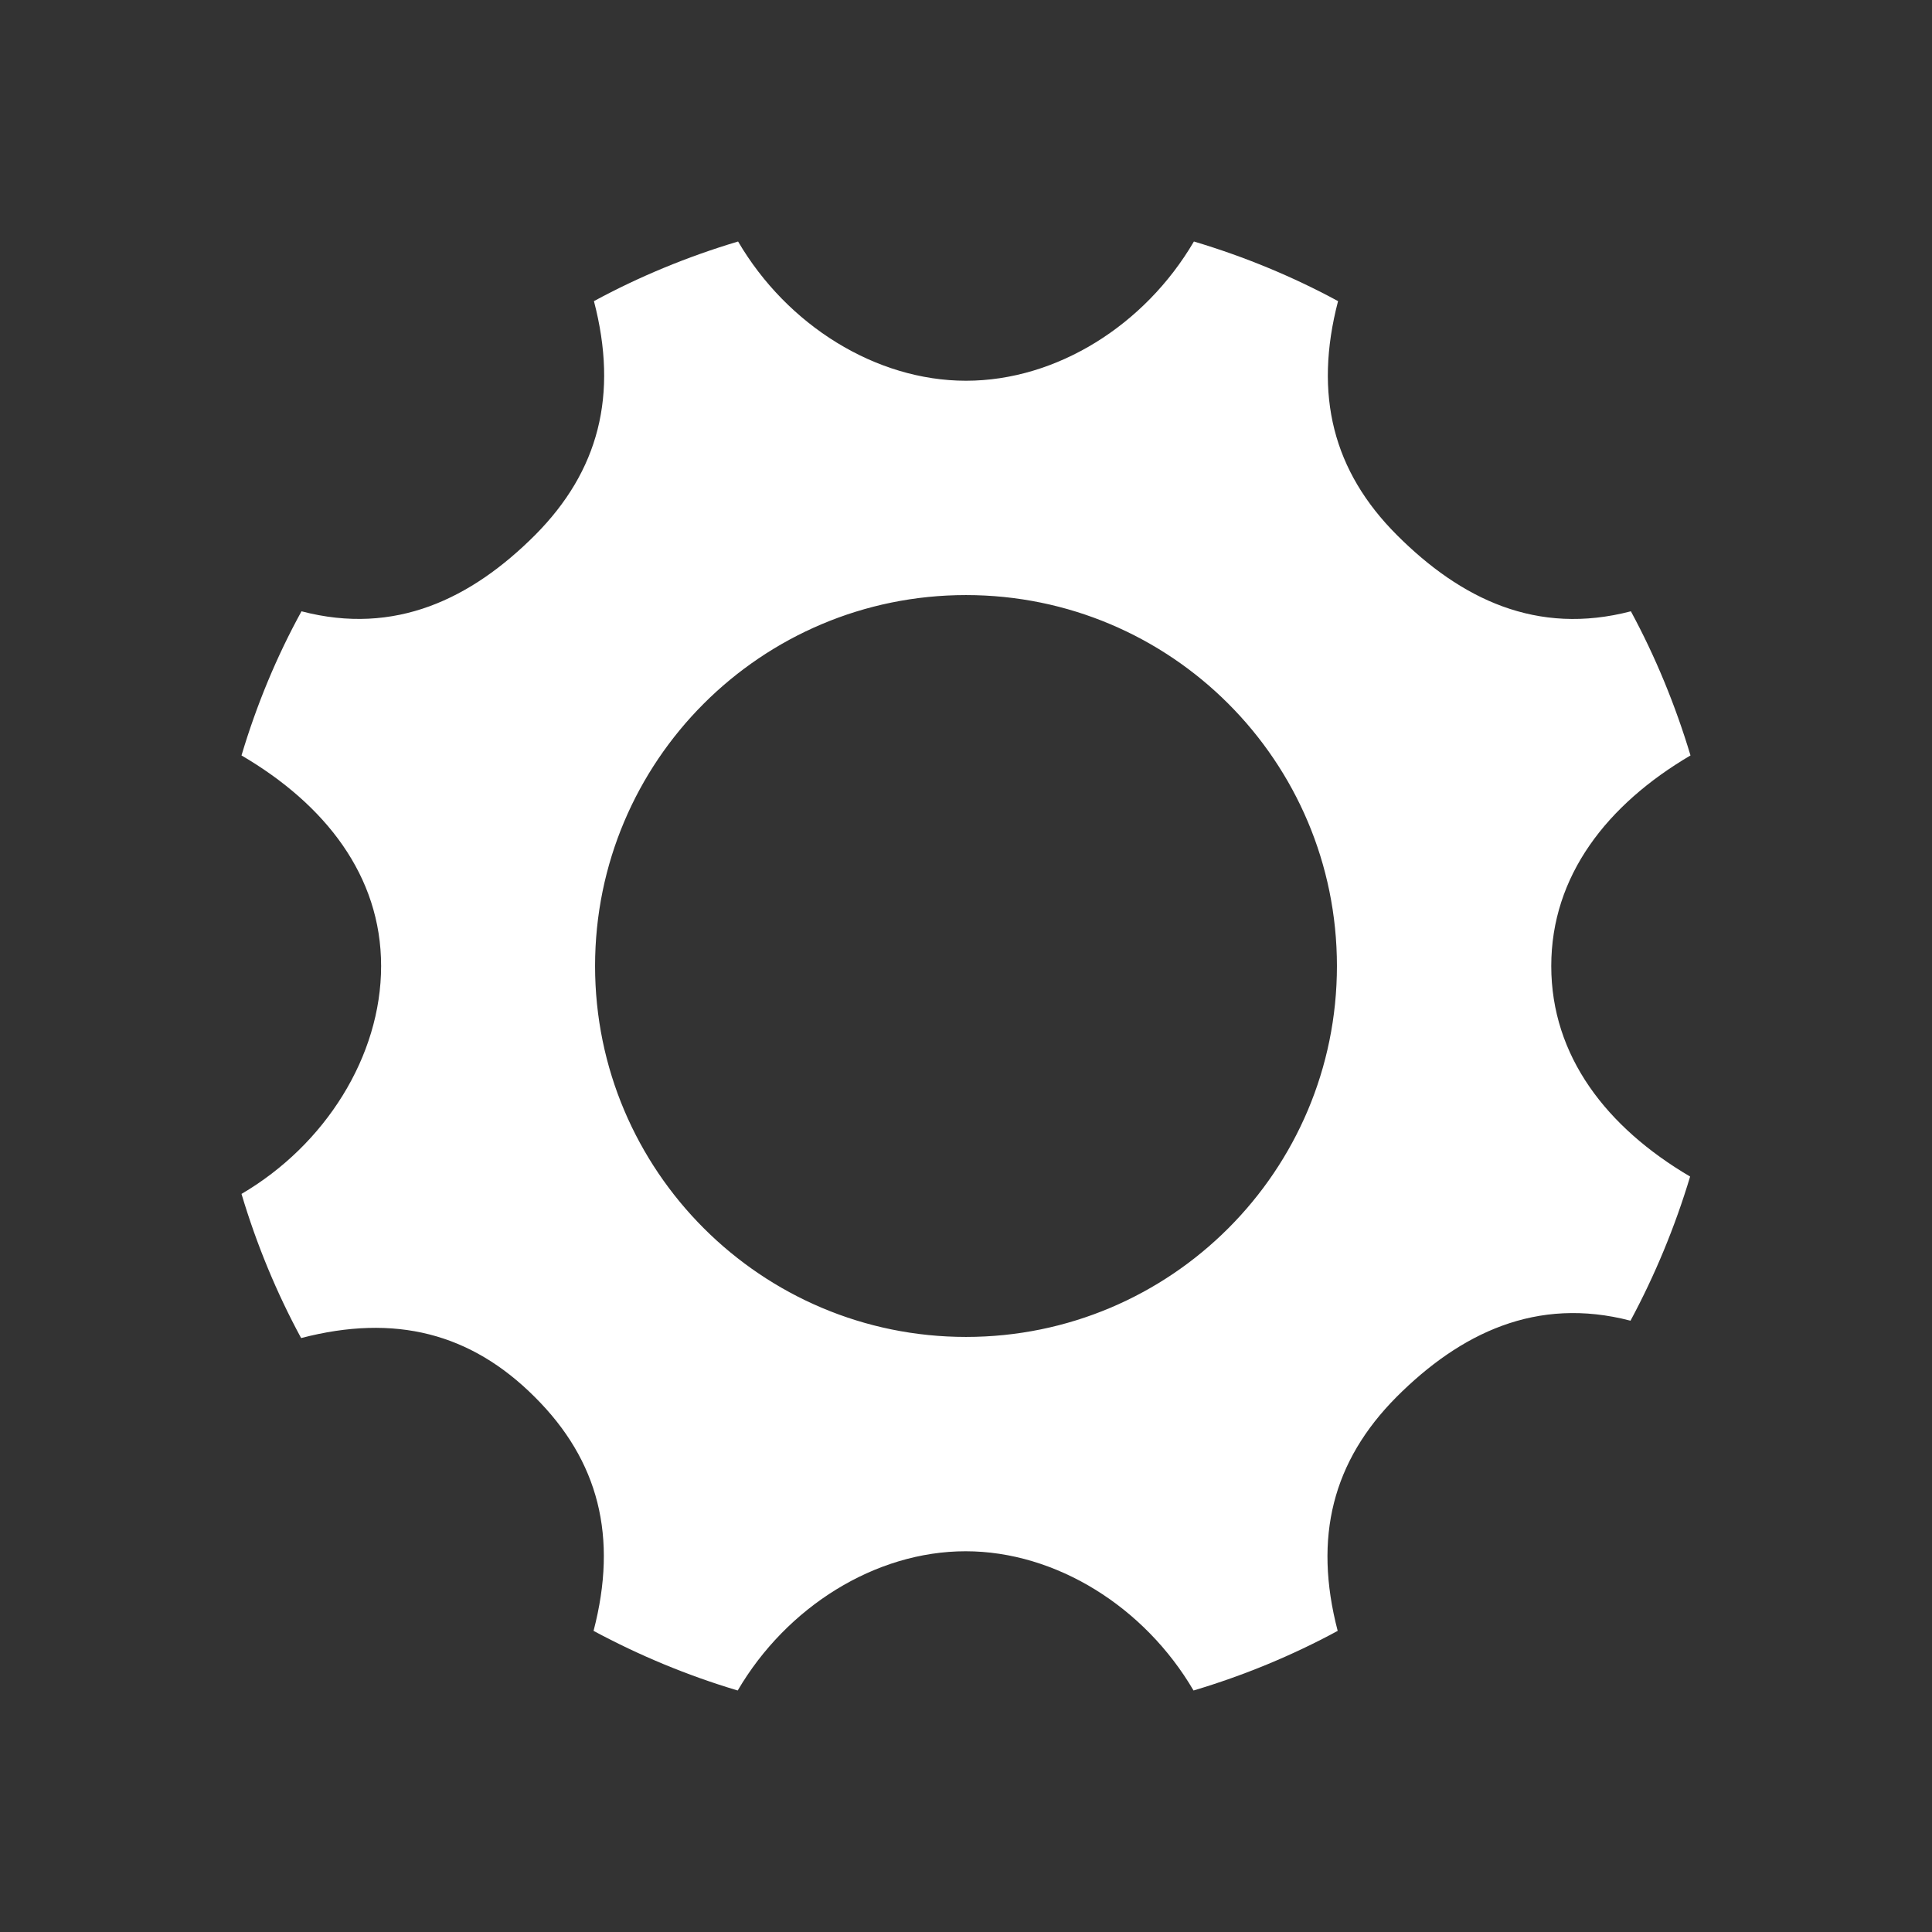 <?xml version="1.0" encoding="UTF-8" standalone="no"?>
<!-- Generator: Adobe Illustrator 16.2.1, SVG Export Plug-In . SVG Version: 6.00 Build 0)  -->

<svg
   xmlns:dc="http://purl.org/dc/elements/1.1/"
   xmlns:cc="http://creativecommons.org/ns#"
   xmlns:rdf="http://www.w3.org/1999/02/22-rdf-syntax-ns#"
   xmlns:svg="http://www.w3.org/2000/svg"
   xmlns="http://www.w3.org/2000/svg"
   xmlns:sodipodi="http://sodipodi.sourceforge.net/DTD/sodipodi-0.dtd"
   xmlns:inkscape="http://www.inkscape.org/namespaces/inkscape"
   version="1.1"
   id="Layer_1"
   x="0px"
   y="0px"
   width="546.133"
   height="546.133"
   viewBox="0 0 512 512"
   xml:space="preserve"
   inkscape:version="0.92.1 r15371"
   sodipodi:docname="gear-white.svg"><rect x="0" y="0" width="512" height="512" fill="#333333" stroke="none"/><defs
     id="defs9" /><sodipodi:namedview
     pagecolor="#ffffff"
     bordercolor="#666666"
     borderopacity="1"
     objecttolerance="10"
     gridtolerance="10"
     guidetolerance="10"
     inkscape:pageopacity="0"
     inkscape:pageshadow="2"
     inkscape:window-width="2067"
     inkscape:window-height="1049"
     id="namedview7"
     showgrid="false"
     inkscape:zoom="0.4609375"
     inkscape:cx="256"
     inkscape:cy="256"
     inkscape:window-x="10"
     inkscape:window-y="34"
     inkscape:window-maximized="0"
     inkscape:current-layer="Layer_1" /><g
     id="g3"
     style="fill:#ffffff;fill-opacity:1"><path
       d="m 411.1,256 c 0,-23.9 14.8,-42.8 36.9,-55.8 -4,-13.3 -9.3,-26.2 -15.8,-38.2 -24.9,6.5 -45,-3.2 -62,-20.2 -16.9,-16.9 -22.1,-37.1 -15.6,-62 -12,-6.5 -24.8,-11.8 -38.2,-15.8 -13,22.2 -36.4,36.9 -60.4,36.9 -23.9,0 -47.4,-14.7 -60.4,-36.9 -13.4,4 -26.2,9.3 -38.2,15.8 6.5,24.9 1.3,45 -15.6,62 -16.9,16.9 -37.1,26.7 -61.9,20.2 -6.6,12 -11.9,24.8 -15.9,38.2 22.2,13 37,31.9 37,55.8 0,23.9 -14.8,47.4 -37,60.4 4,13.4 9.3,26.2 15.8,38.2 24.9,-6.5 45,-1.3 61.9,15.6 17,16.9 22.1,37.1 15.6,62 12.1,6.5 24.8,11.8 38.2,15.8 13,-22.2 36.5,-36.9 60.4,-36.9 23.9,0 47.4,14.7 60.4,36.9 13.4,-4 26.2,-9.3 38.2,-15.8 -6.5,-24.9 -1.3,-45 15.6,-62 16.9,-16.9 37.1,-26.7 62,-20.2 6.5,-12.1 11.8,-24.9 15.8,-38.2 -22.1,-13 -36.8,-31.9 -36.8,-55.8 z M 256,354.3 c -54.2,0 -98.3,-44 -98.3,-98.3 0,-54.3 44,-98.3 98.3,-98.3 54.3,0 98.3,44 98.3,98.3 0,54.3 -44,98.3 -98.3,98.3 z"
       id="path5"
       style="fill:#ffffff;fill-opacity:1"
       inkscape:connector-curvature="0" /></g></svg>